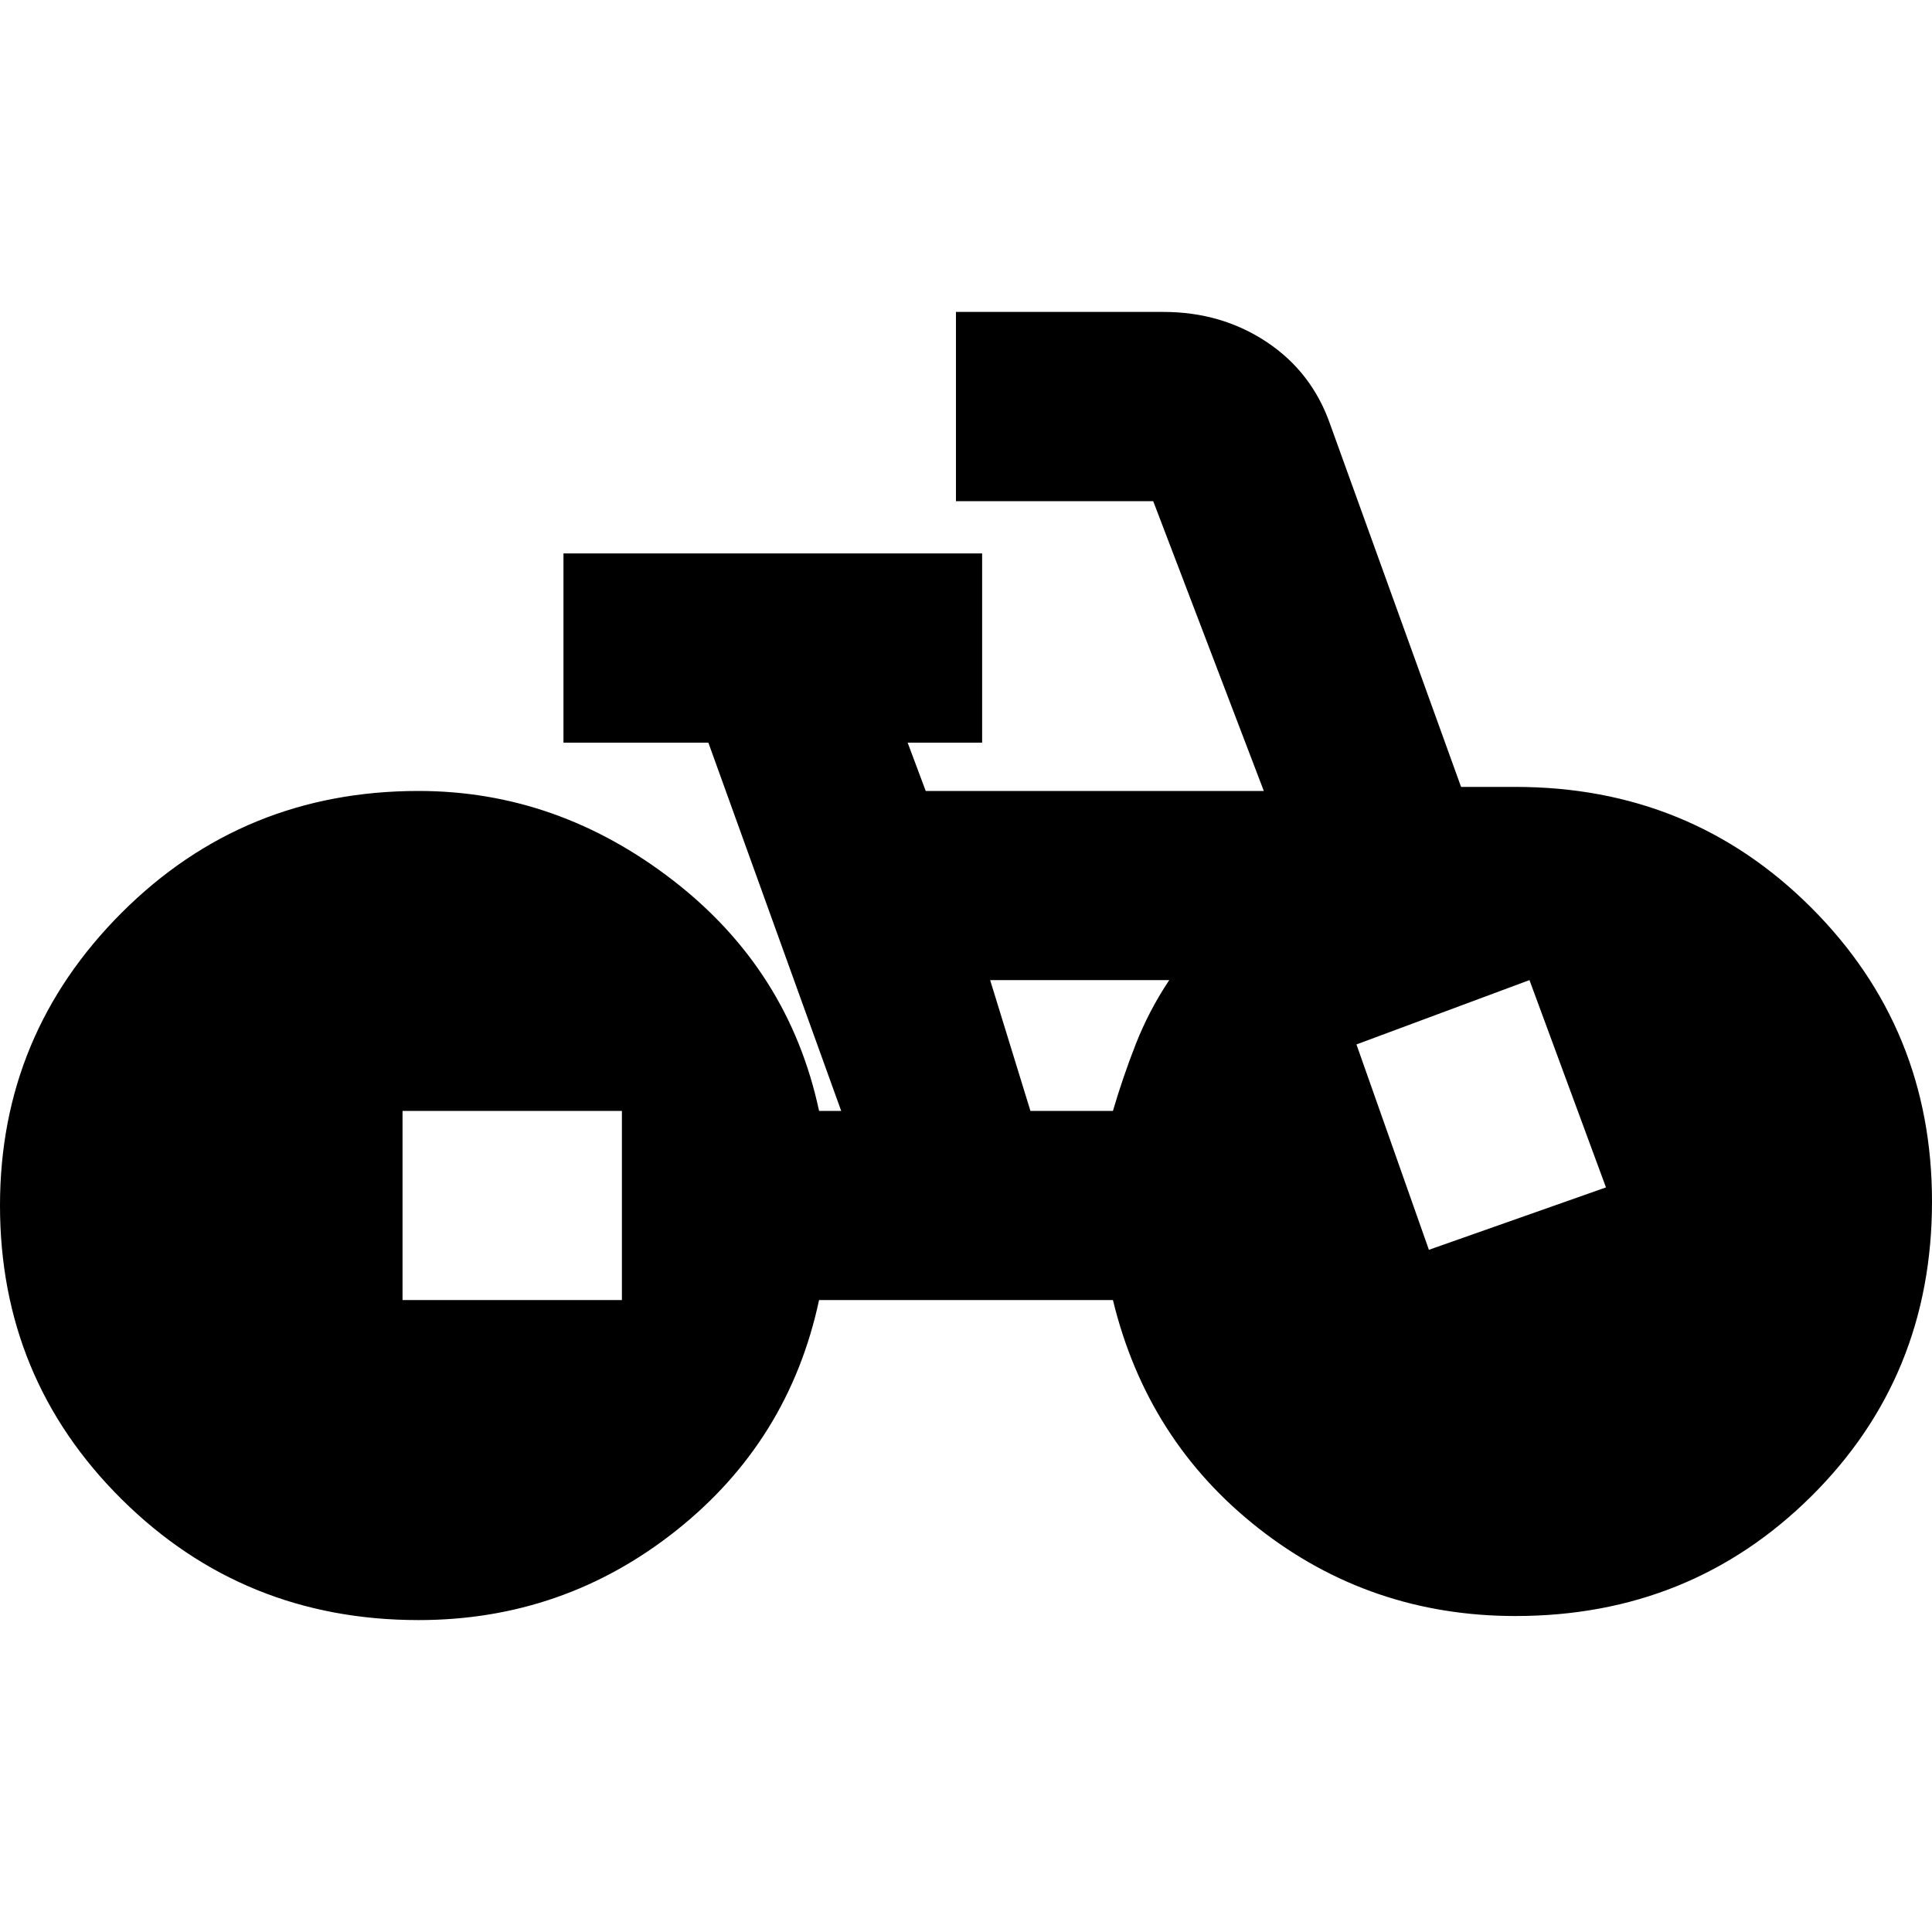 <svg xmlns="http://www.w3.org/2000/svg" height="20" width="20"><path d="M4.333 16.771q-1.812 0-3.073-1.25Q0 14.271 0 12.479q0-1.771 1.26-3.031 1.261-1.26 3.073-1.26 1.438 0 2.636.927 1.198.927 1.51 2.385h.229L7.333 7.688h-1.5V5.729h4.334v1.959h-.771l.187.5h3.5l-1.145-3H9.896V3.229h2.146q.604 0 1.073.313.468.312.656.854l1.354 3.75h.563q1.812 0 3.062 1.25Q20 10.646 20 12.438q0 1.812-1.25 3.052-1.25 1.239-3.062 1.239-1.5 0-2.657-.906-1.156-.906-1.51-2.365H8.479Q8.167 14.917 7 15.844t-2.667.927Zm6.334-5.271h.854q.104-.354.239-.698.136-.344.344-.656H10.25Zm4.125 1.438 1.833-.646-.792-2.146-1.791.666Zm-10.625.52h2.271V11.5H4.167Z"/></svg>